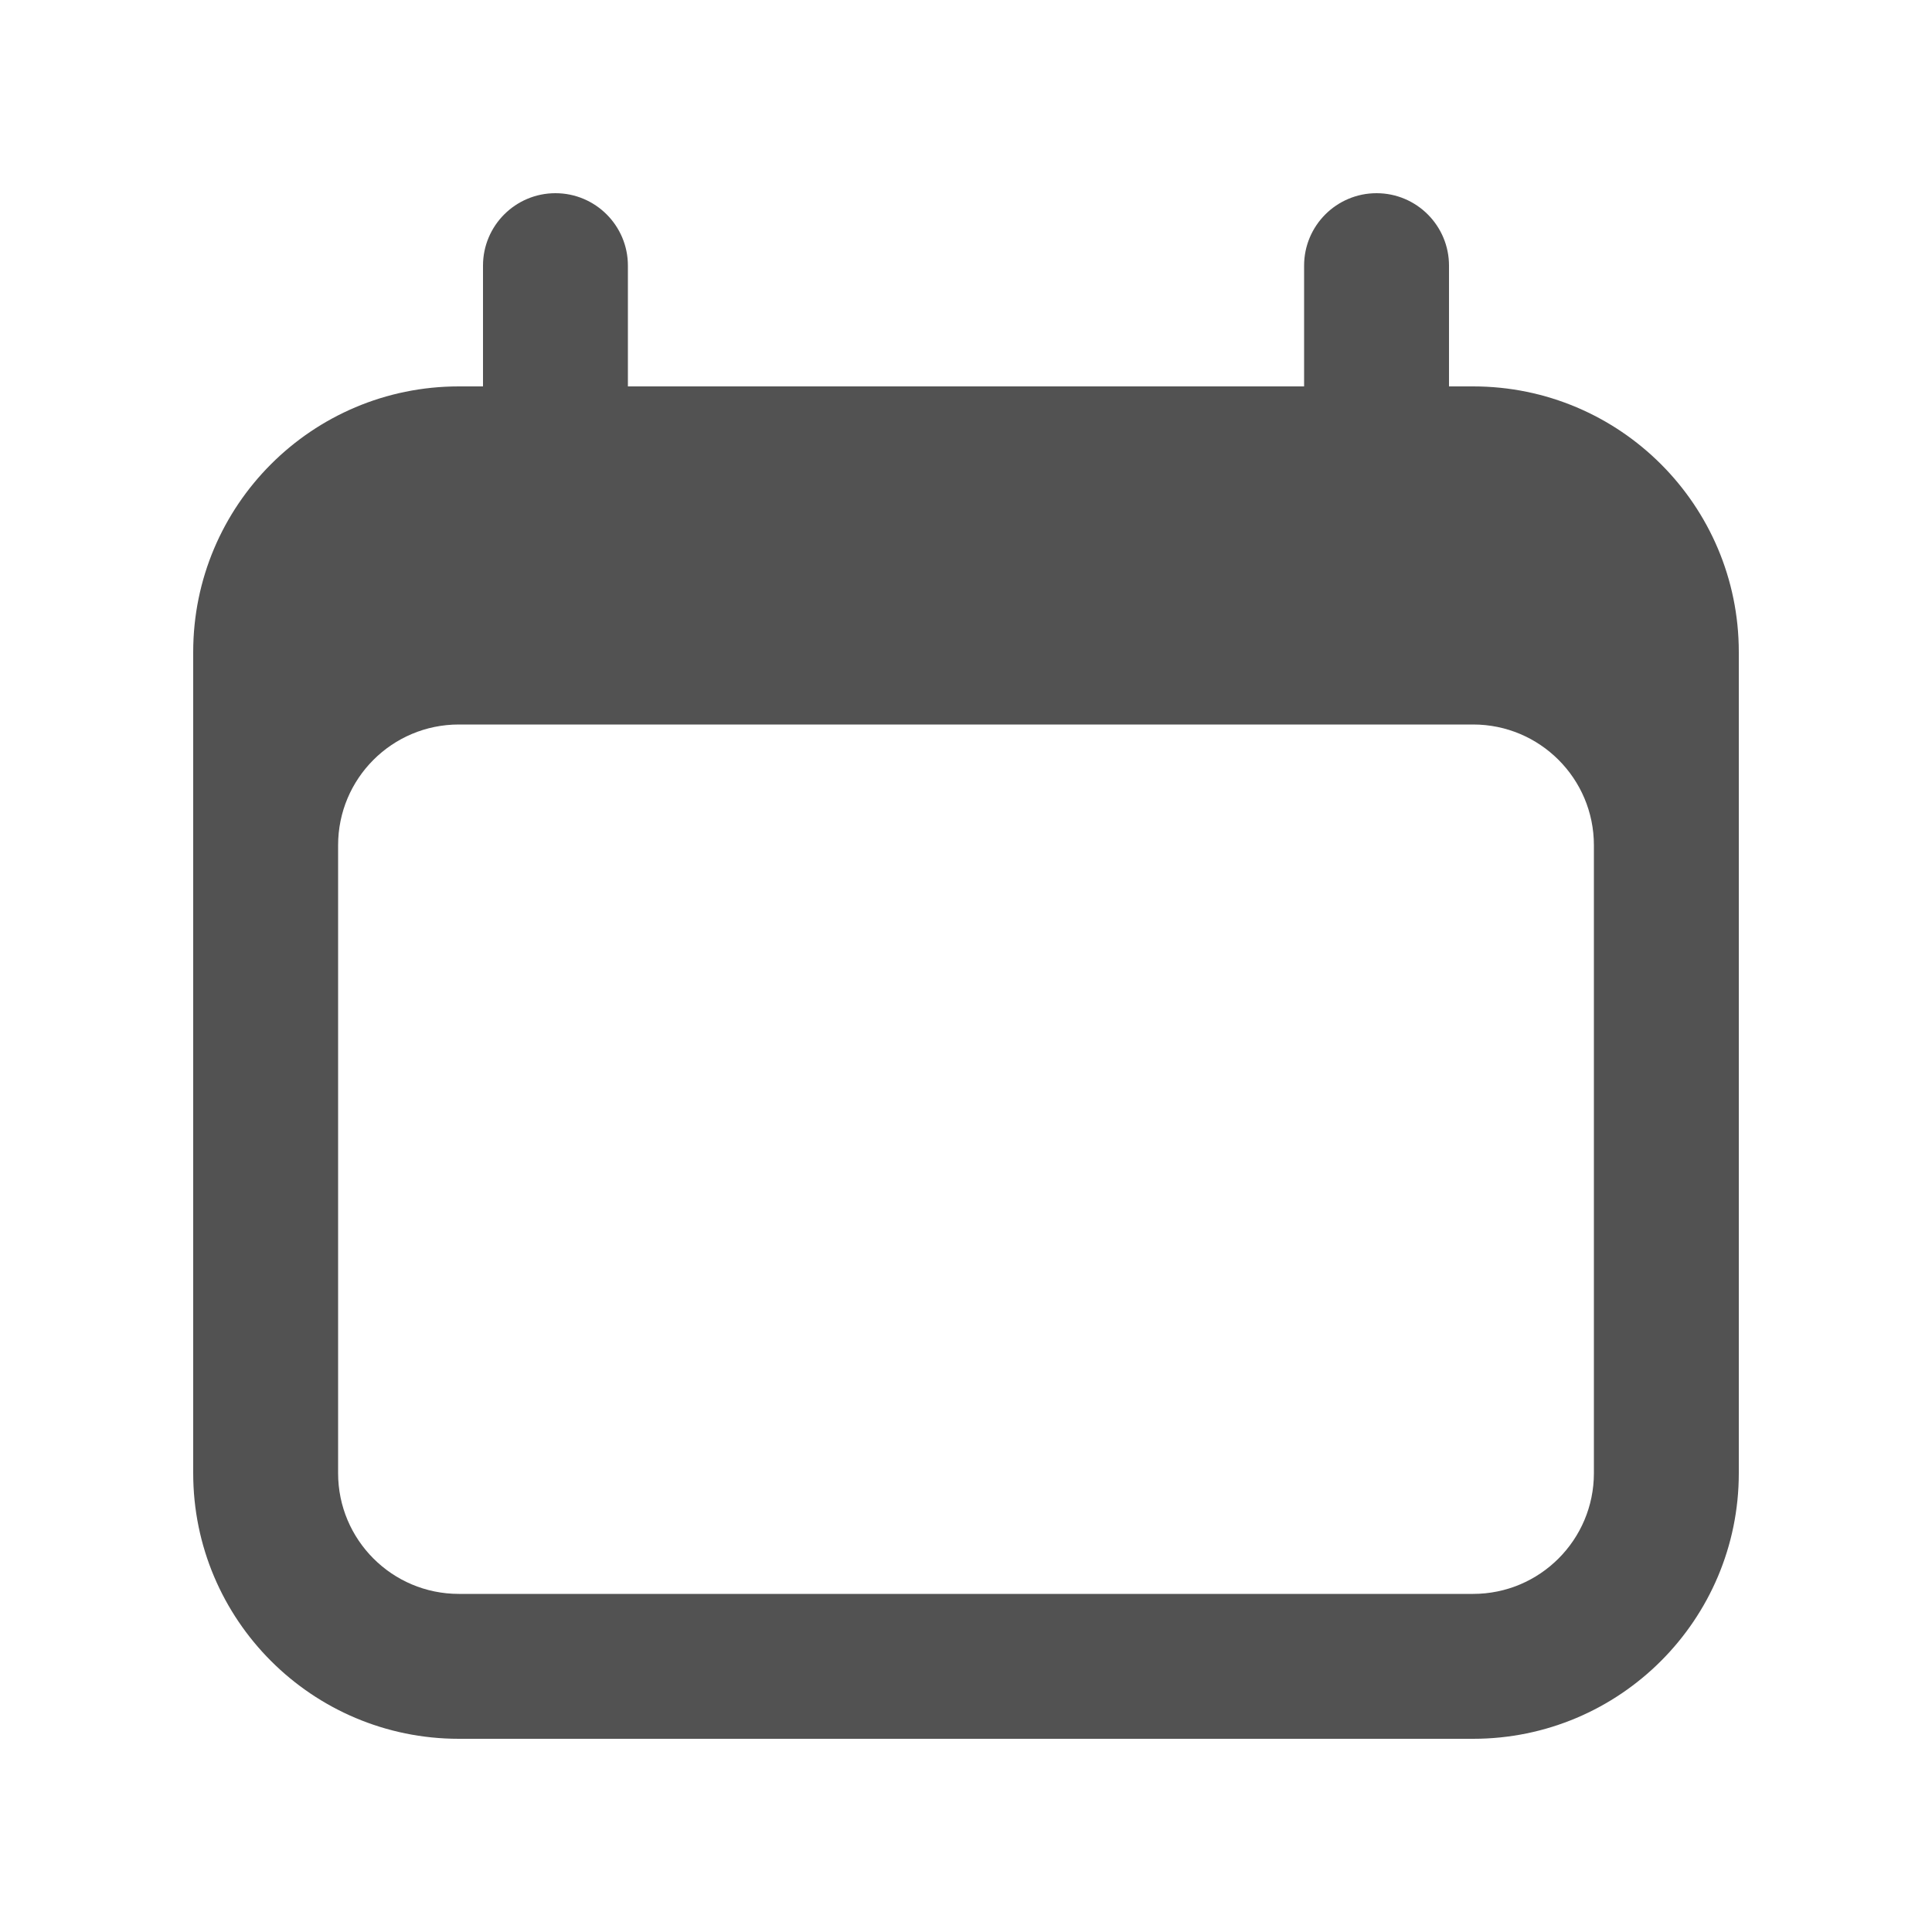 <svg width="24" height="24" viewBox="0 0 24 24" fill="none" xmlns="http://www.w3.org/2000/svg">
<g id="heroicons-mini/calendar">
<path id="Subtract" fill-rule="evenodd" clip-rule="evenodd" d="M6.9 2.4C7.397 2.4 7.8 2.803 7.8 3.3V4.8H16.2V3.3C16.2 2.803 16.603 2.4 17.1 2.4C17.597 2.4 18 2.803 18 3.3V4.8H18.3C20.122 4.8 21.6 6.277 21.6 8.1V18.3C21.6 20.122 20.122 21.6 18.3 21.6H5.7C3.877 21.6 2.4 20.122 2.4 18.3V8.1C2.4 6.277 3.877 4.8 5.7 4.8H6V3.3C6 2.803 6.403 2.4 6.9 2.4ZM5.7 9C4.871 9 4.2 9.671 4.2 10.5V18.3C4.2 19.128 4.871 19.8 5.7 19.8H18.3C19.128 19.8 19.8 19.128 19.8 18.3V10.5C19.8 9.671 19.128 9 18.3 9H5.7Z" fill="#525252"/>
</g>
</svg>
